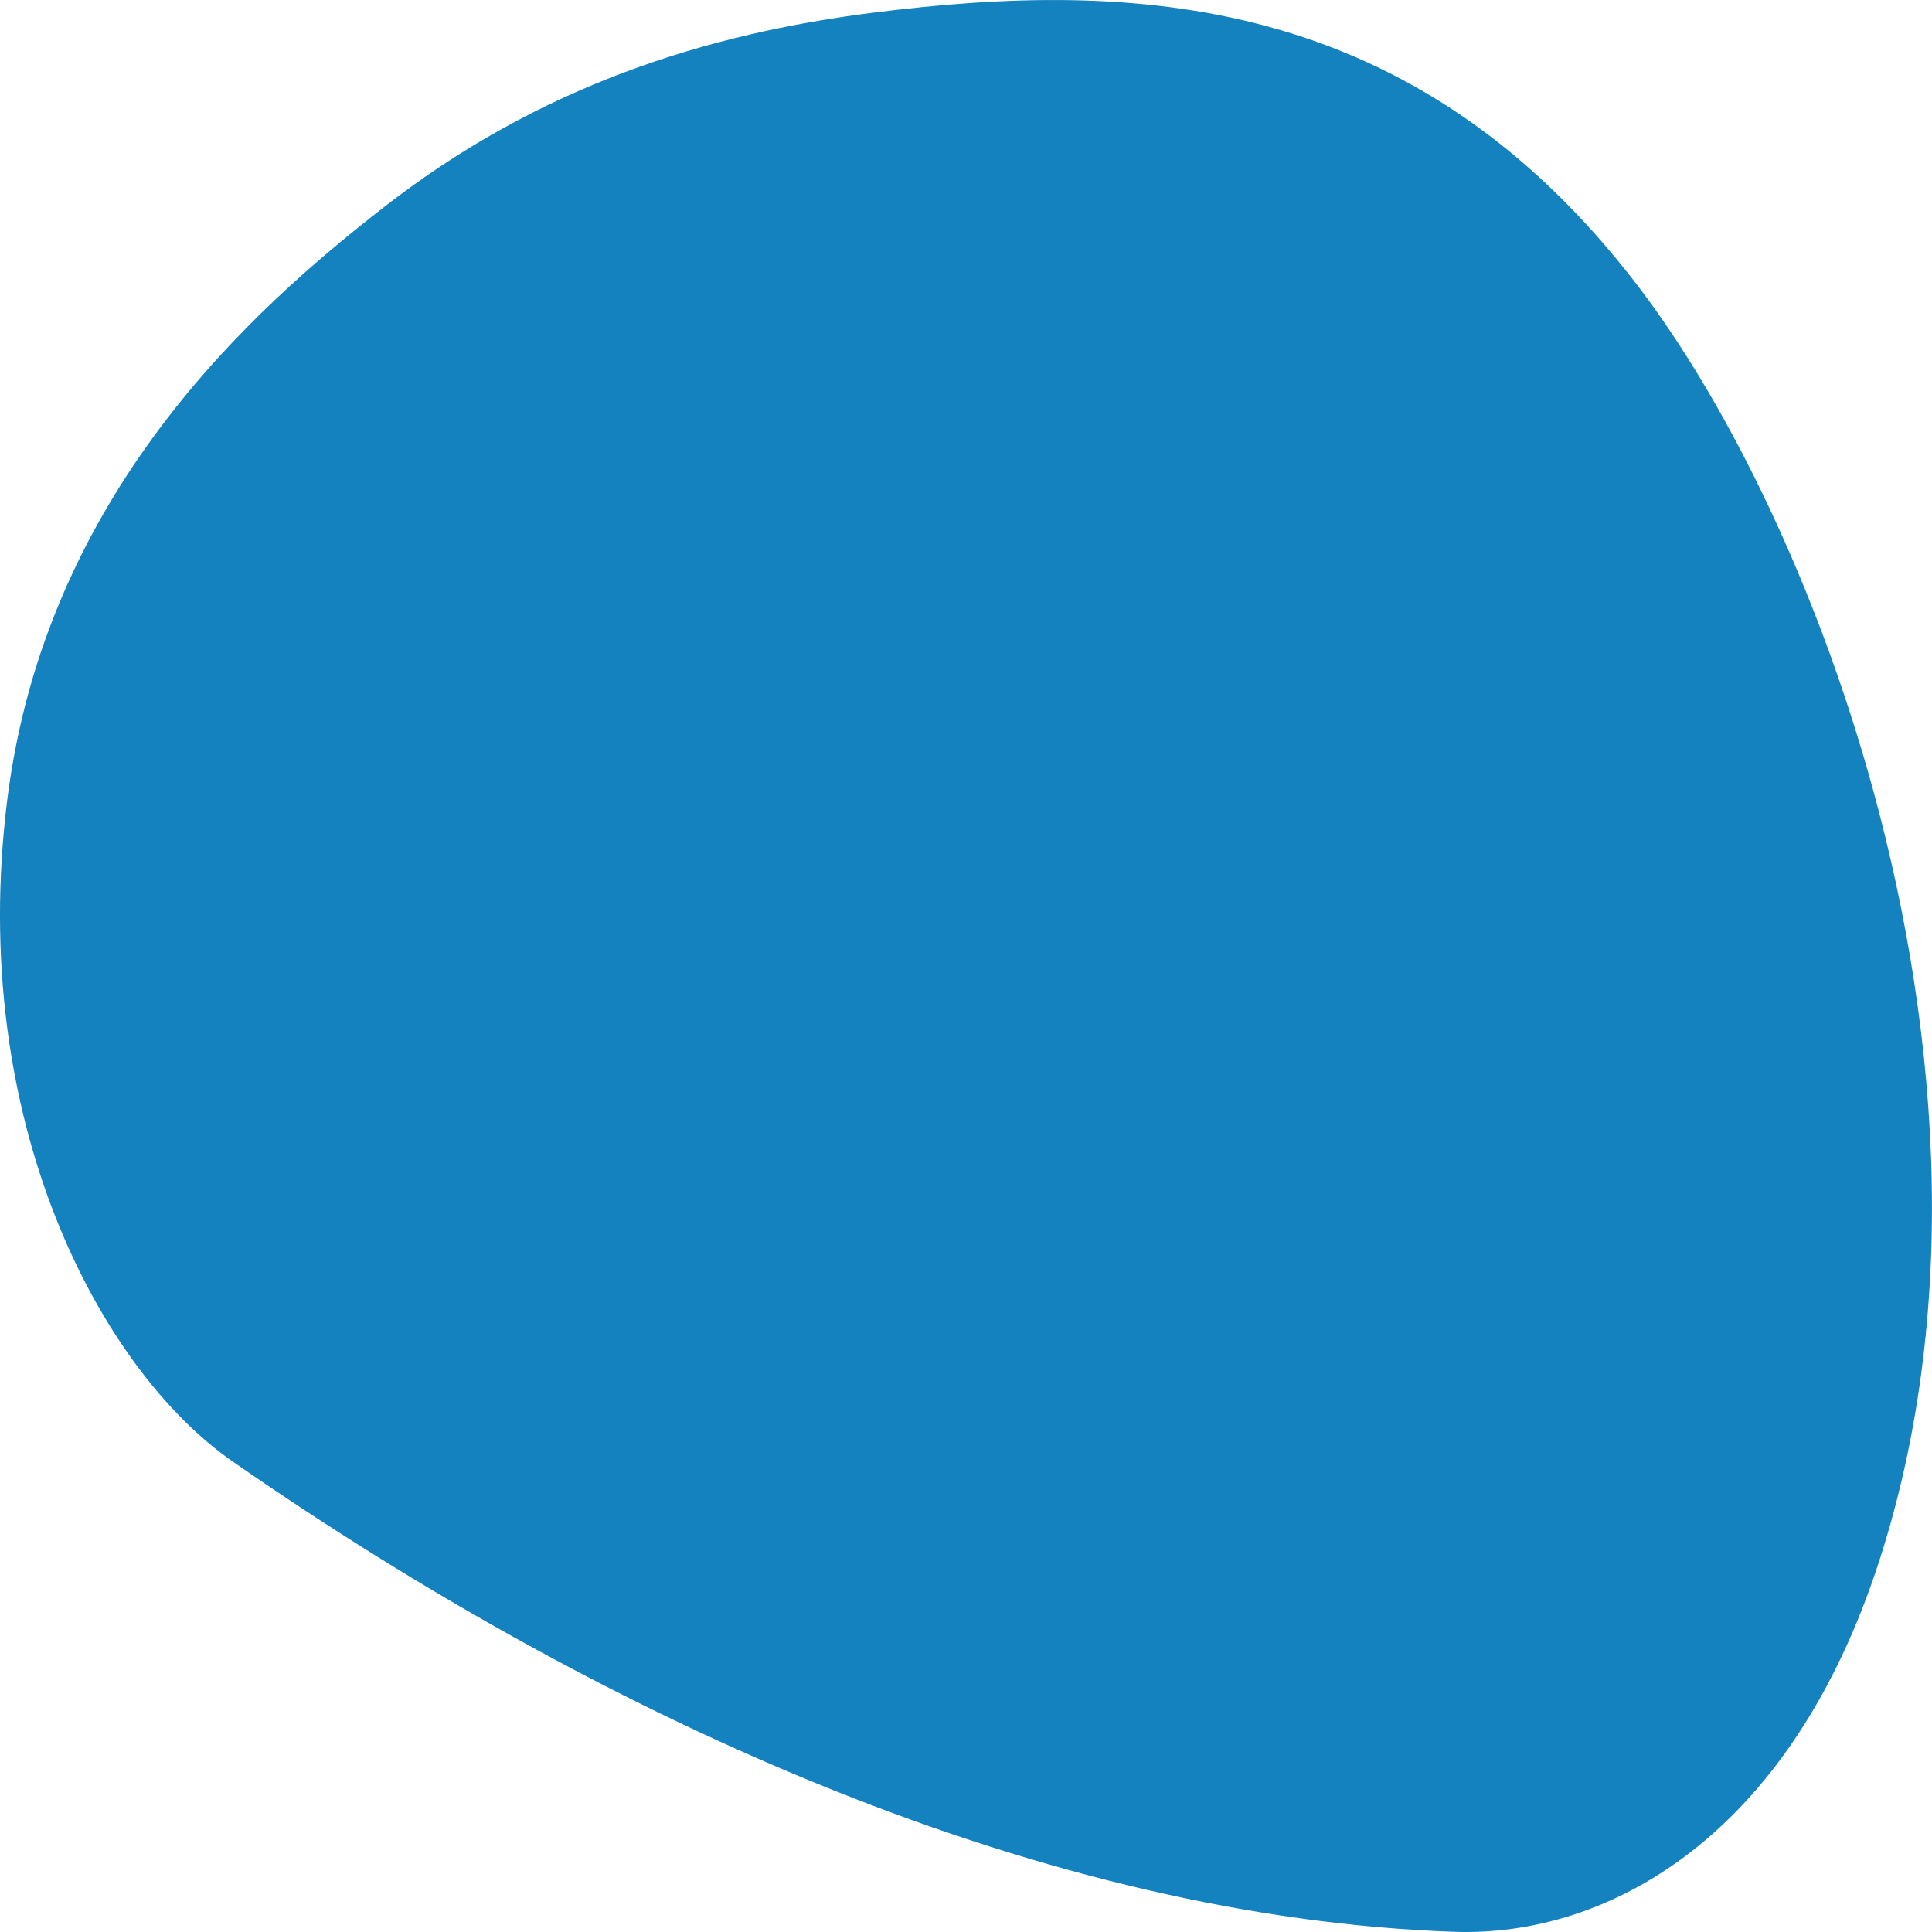 <svg xmlns="http://www.w3.org/2000/svg" viewBox="0 0 200 200"><defs><style>.cls-1{fill:#1482be;}</style></defs><title>bio1</title><g id="Layer_2" data-name="Layer 2"><g id="Layer_1-2" data-name="Layer 1"><path class="cls-1" d="M193.17,79.17c-5.9-20.34-14.82-38-23.53-49.46C146.31-.9,117.2-2.06,90.49,1.3,73.24,3.47,55.9,8.83,39.67,21.5,26.28,31.94,4.74,51,.75,82.8c-4.16,33.3,9.7,59,23.27,68.45,39.62,27.5,84.62,47.29,126.54,48.73,15.82.54,34.75-9.74,44-38.46C203.23,134.68,200.6,104.82,193.17,79.17Z"/></g></g></svg>
